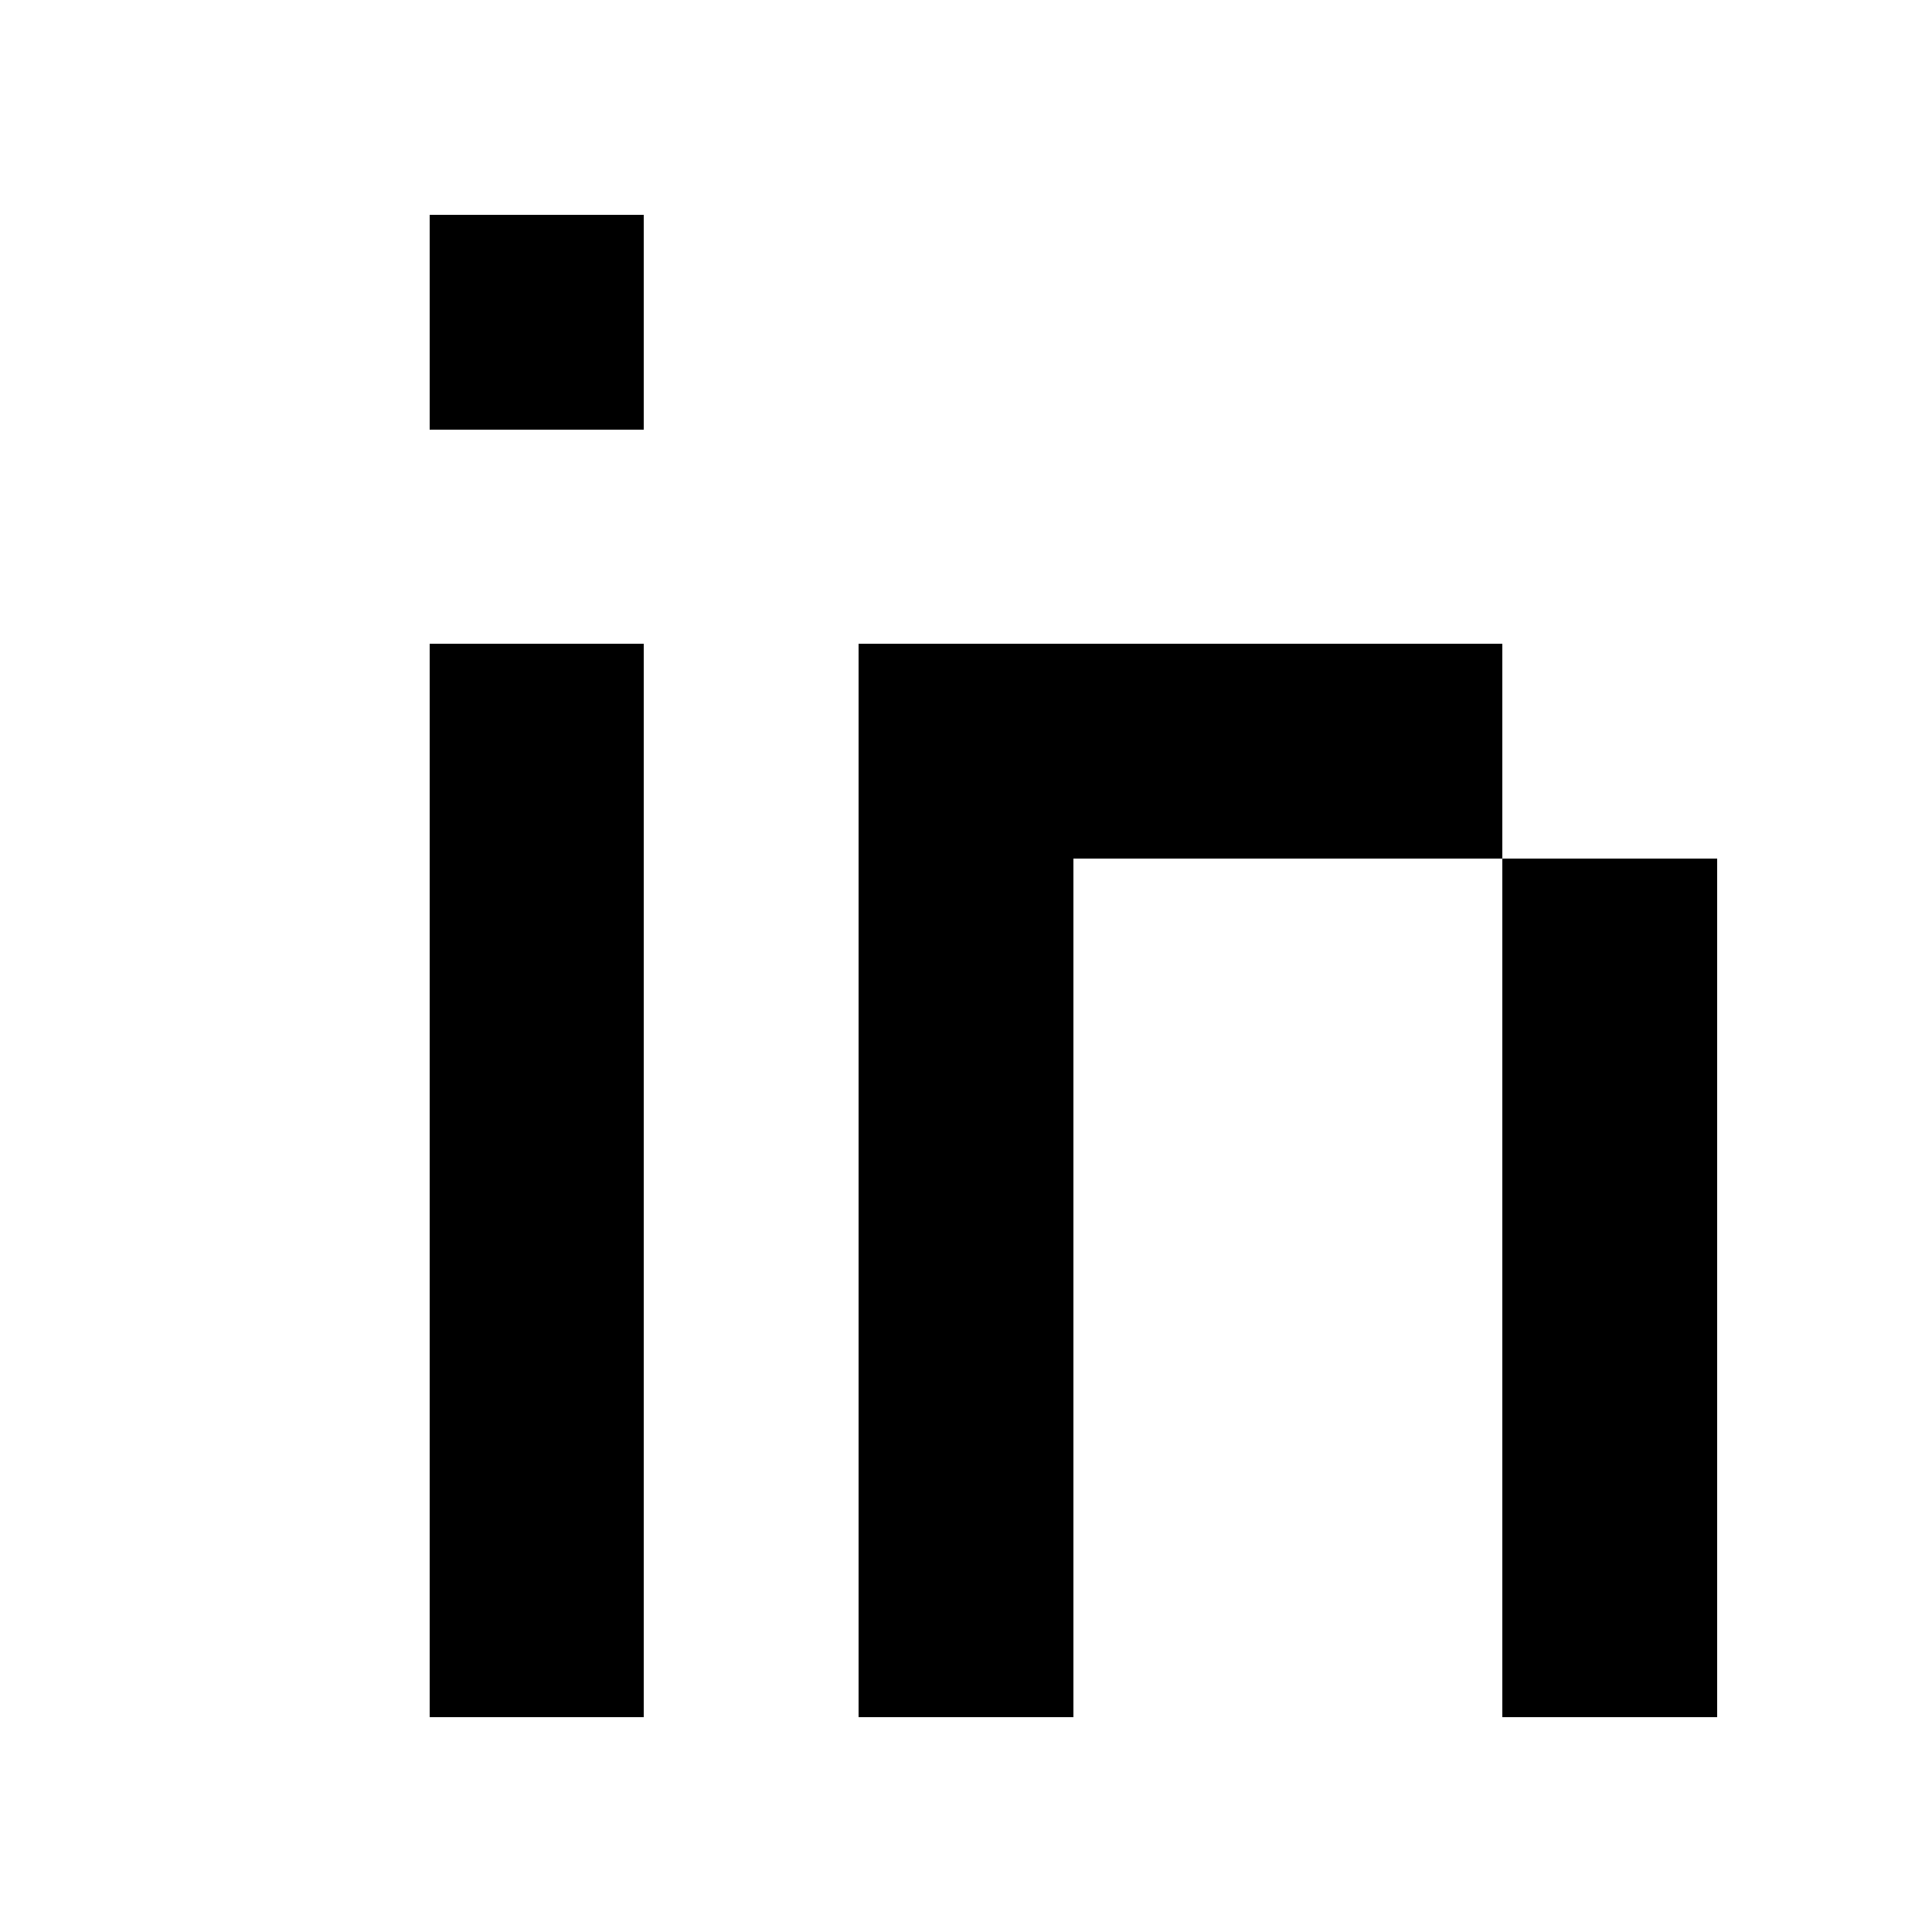 <svg xmlns="http://www.w3.org/2000/svg" viewBox="0 -0.5 9 9" shape-rendering="crispEdges">
<path stroke="#000000" d="M2 1h1M2 3h1M4 3h3M2 4h1M4 4h1M7 4h1M2 5h1M4 5h1M7 5h1M2 6h1M4 6h1M7 6h1M2 7h1M4 7h1M7 7h1" />
</svg>